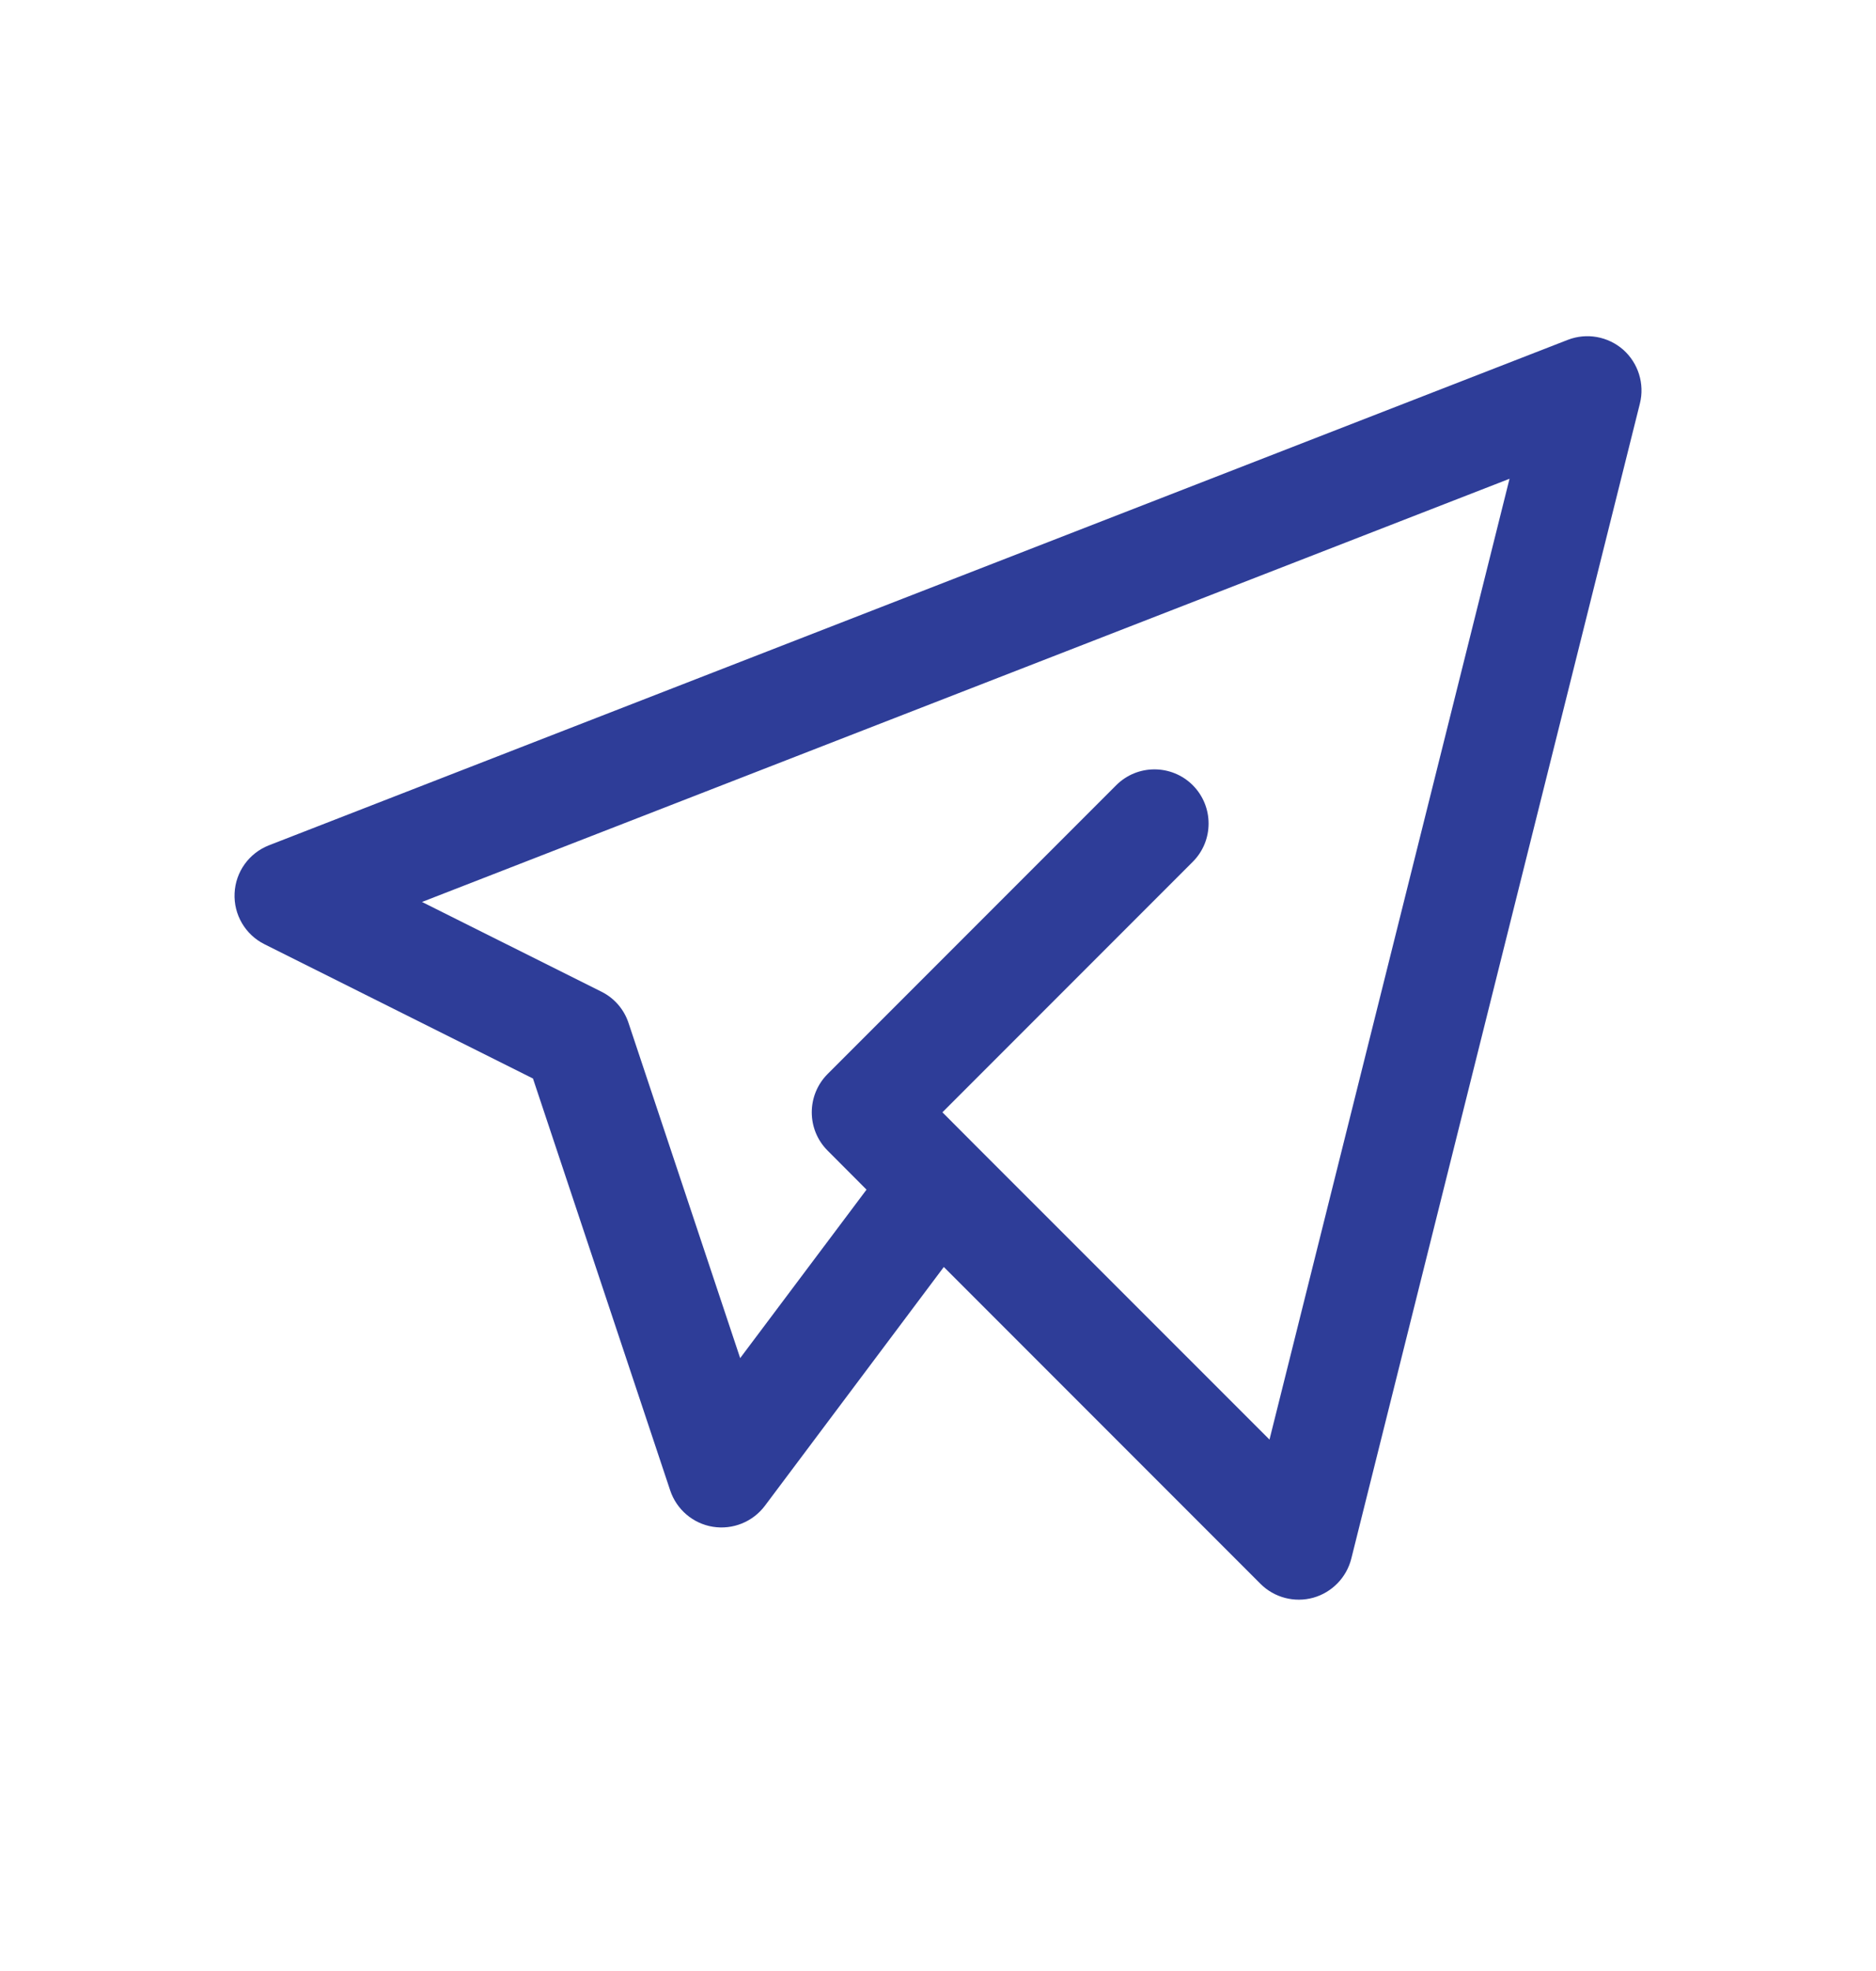 <svg width="20" height="21" viewBox="0 0 20 21" fill="none" xmlns="http://www.w3.org/2000/svg">
<path fill-rule="evenodd" clip-rule="evenodd" d="M17.305 3.726C17.466 3.869 17.535 4.09 17.483 4.299L14.406 16.607C14.355 16.808 14.2 16.967 14 17.023C13.8 17.078 13.585 17.022 13.438 16.875L10.062 13.499L8.154 16.044C8.025 16.215 7.812 16.301 7.6 16.267C7.388 16.233 7.213 16.083 7.145 15.88L5.682 11.491L2.819 10.06C2.615 9.958 2.49 9.745 2.501 9.517C2.511 9.289 2.655 9.089 2.868 9.006L16.714 3.621C16.915 3.543 17.143 3.584 17.305 3.726ZM10.415 12.22C10.411 12.215 10.406 12.211 10.402 12.207L10.047 11.851L12.716 9.182C12.941 8.957 12.941 8.592 12.716 8.366C12.49 8.141 12.125 8.141 11.9 8.366L8.823 11.443C8.598 11.669 8.598 12.034 8.823 12.259L9.238 12.675L7.891 14.47L6.701 10.9C6.653 10.754 6.549 10.634 6.412 10.566L4.499 9.61L16.093 5.101L13.534 15.338L10.415 12.22Z" fill="#2E3D98"/>
</svg>
